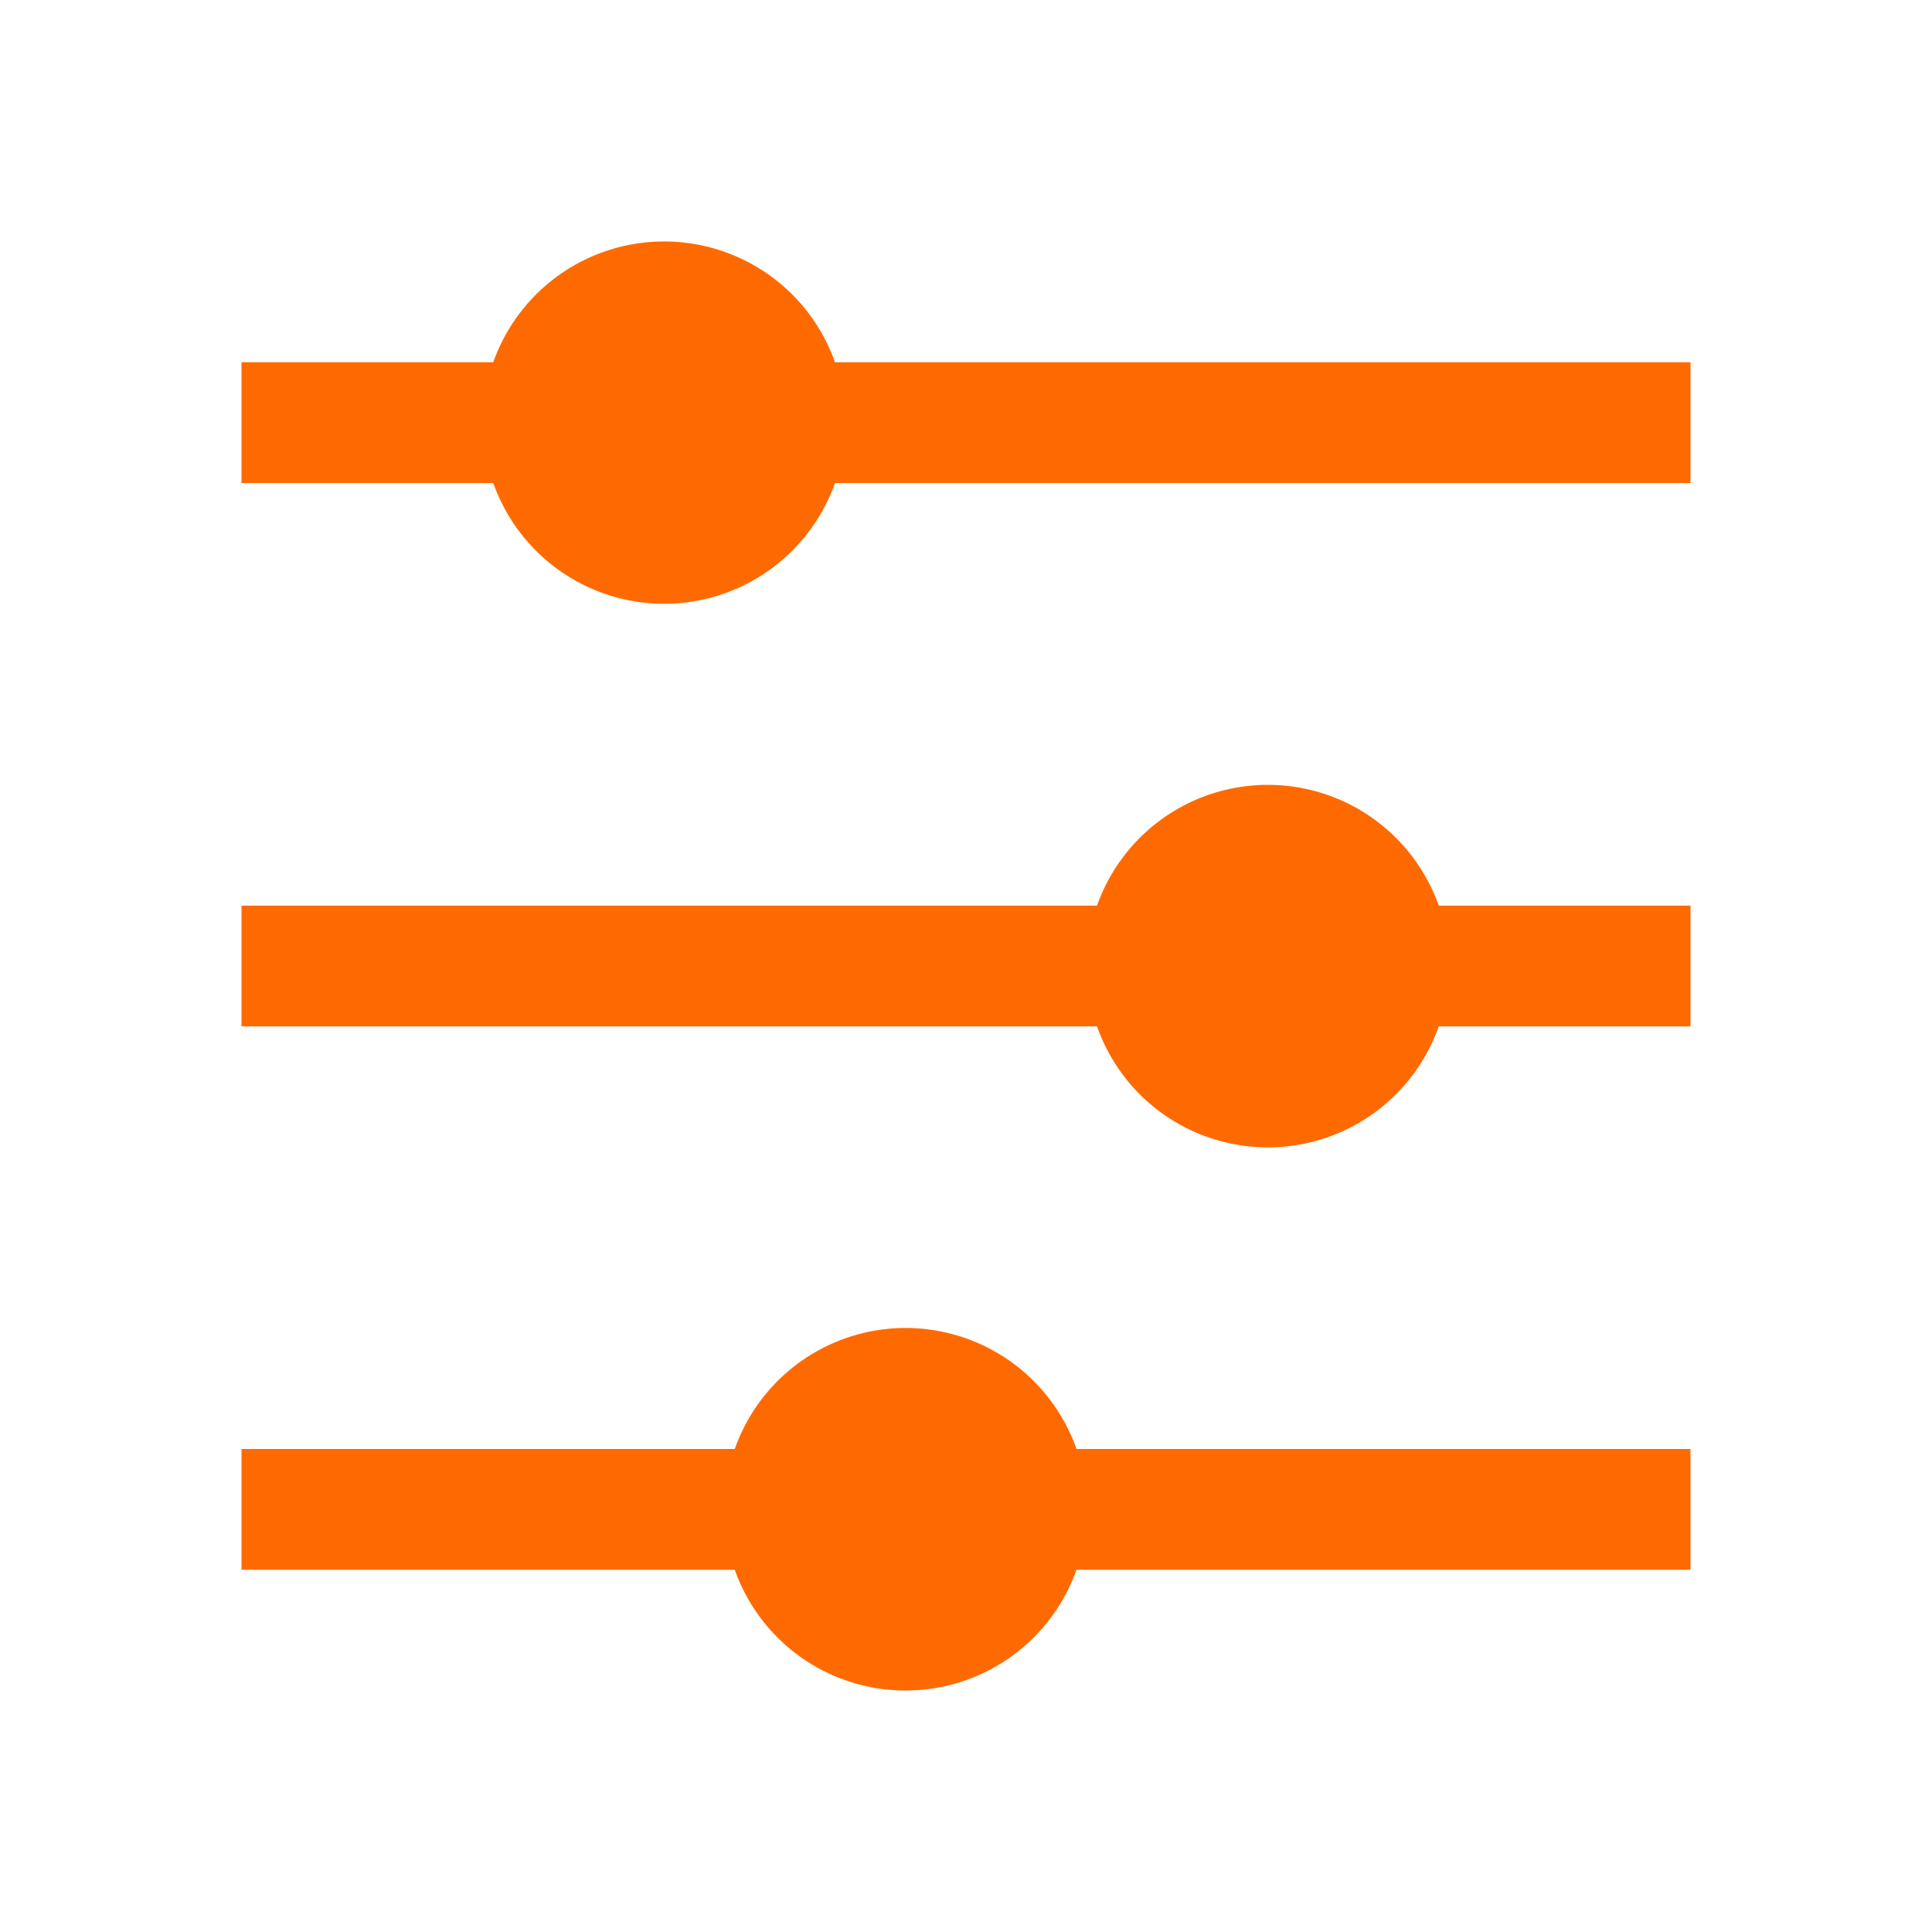 <?xml version="1.0" standalone="no"?><!DOCTYPE svg PUBLIC "-//W3C//DTD SVG 1.1//EN" "http://www.w3.org/Graphics/SVG/1.1/DTD/svg11.dtd"><svg t="1724134626896" class="icon" viewBox="0 0 1024 1024" version="1.1" xmlns="http://www.w3.org/2000/svg" p-id="17509" xmlns:xlink="http://www.w3.org/1999/xlink" width="200" height="200"><path d="M389.44 768a96 96 0 0 1 181.12 0H896v64H570.56a96.064 96.064 0 0 1-181.12 0H128v-64h261.44z m192-288a96.064 96.064 0 0 1 181.12 0H896v64h-133.44a96 96 0 0 1-181.12 0H128v-64h453.44z m-320-288a96.064 96.064 0 0 1 181.12 0H896v64H442.56a96.064 96.064 0 0 1-181.12 0H128V192h133.44z" fill="#ff6a00" p-id="17510"></path></svg>